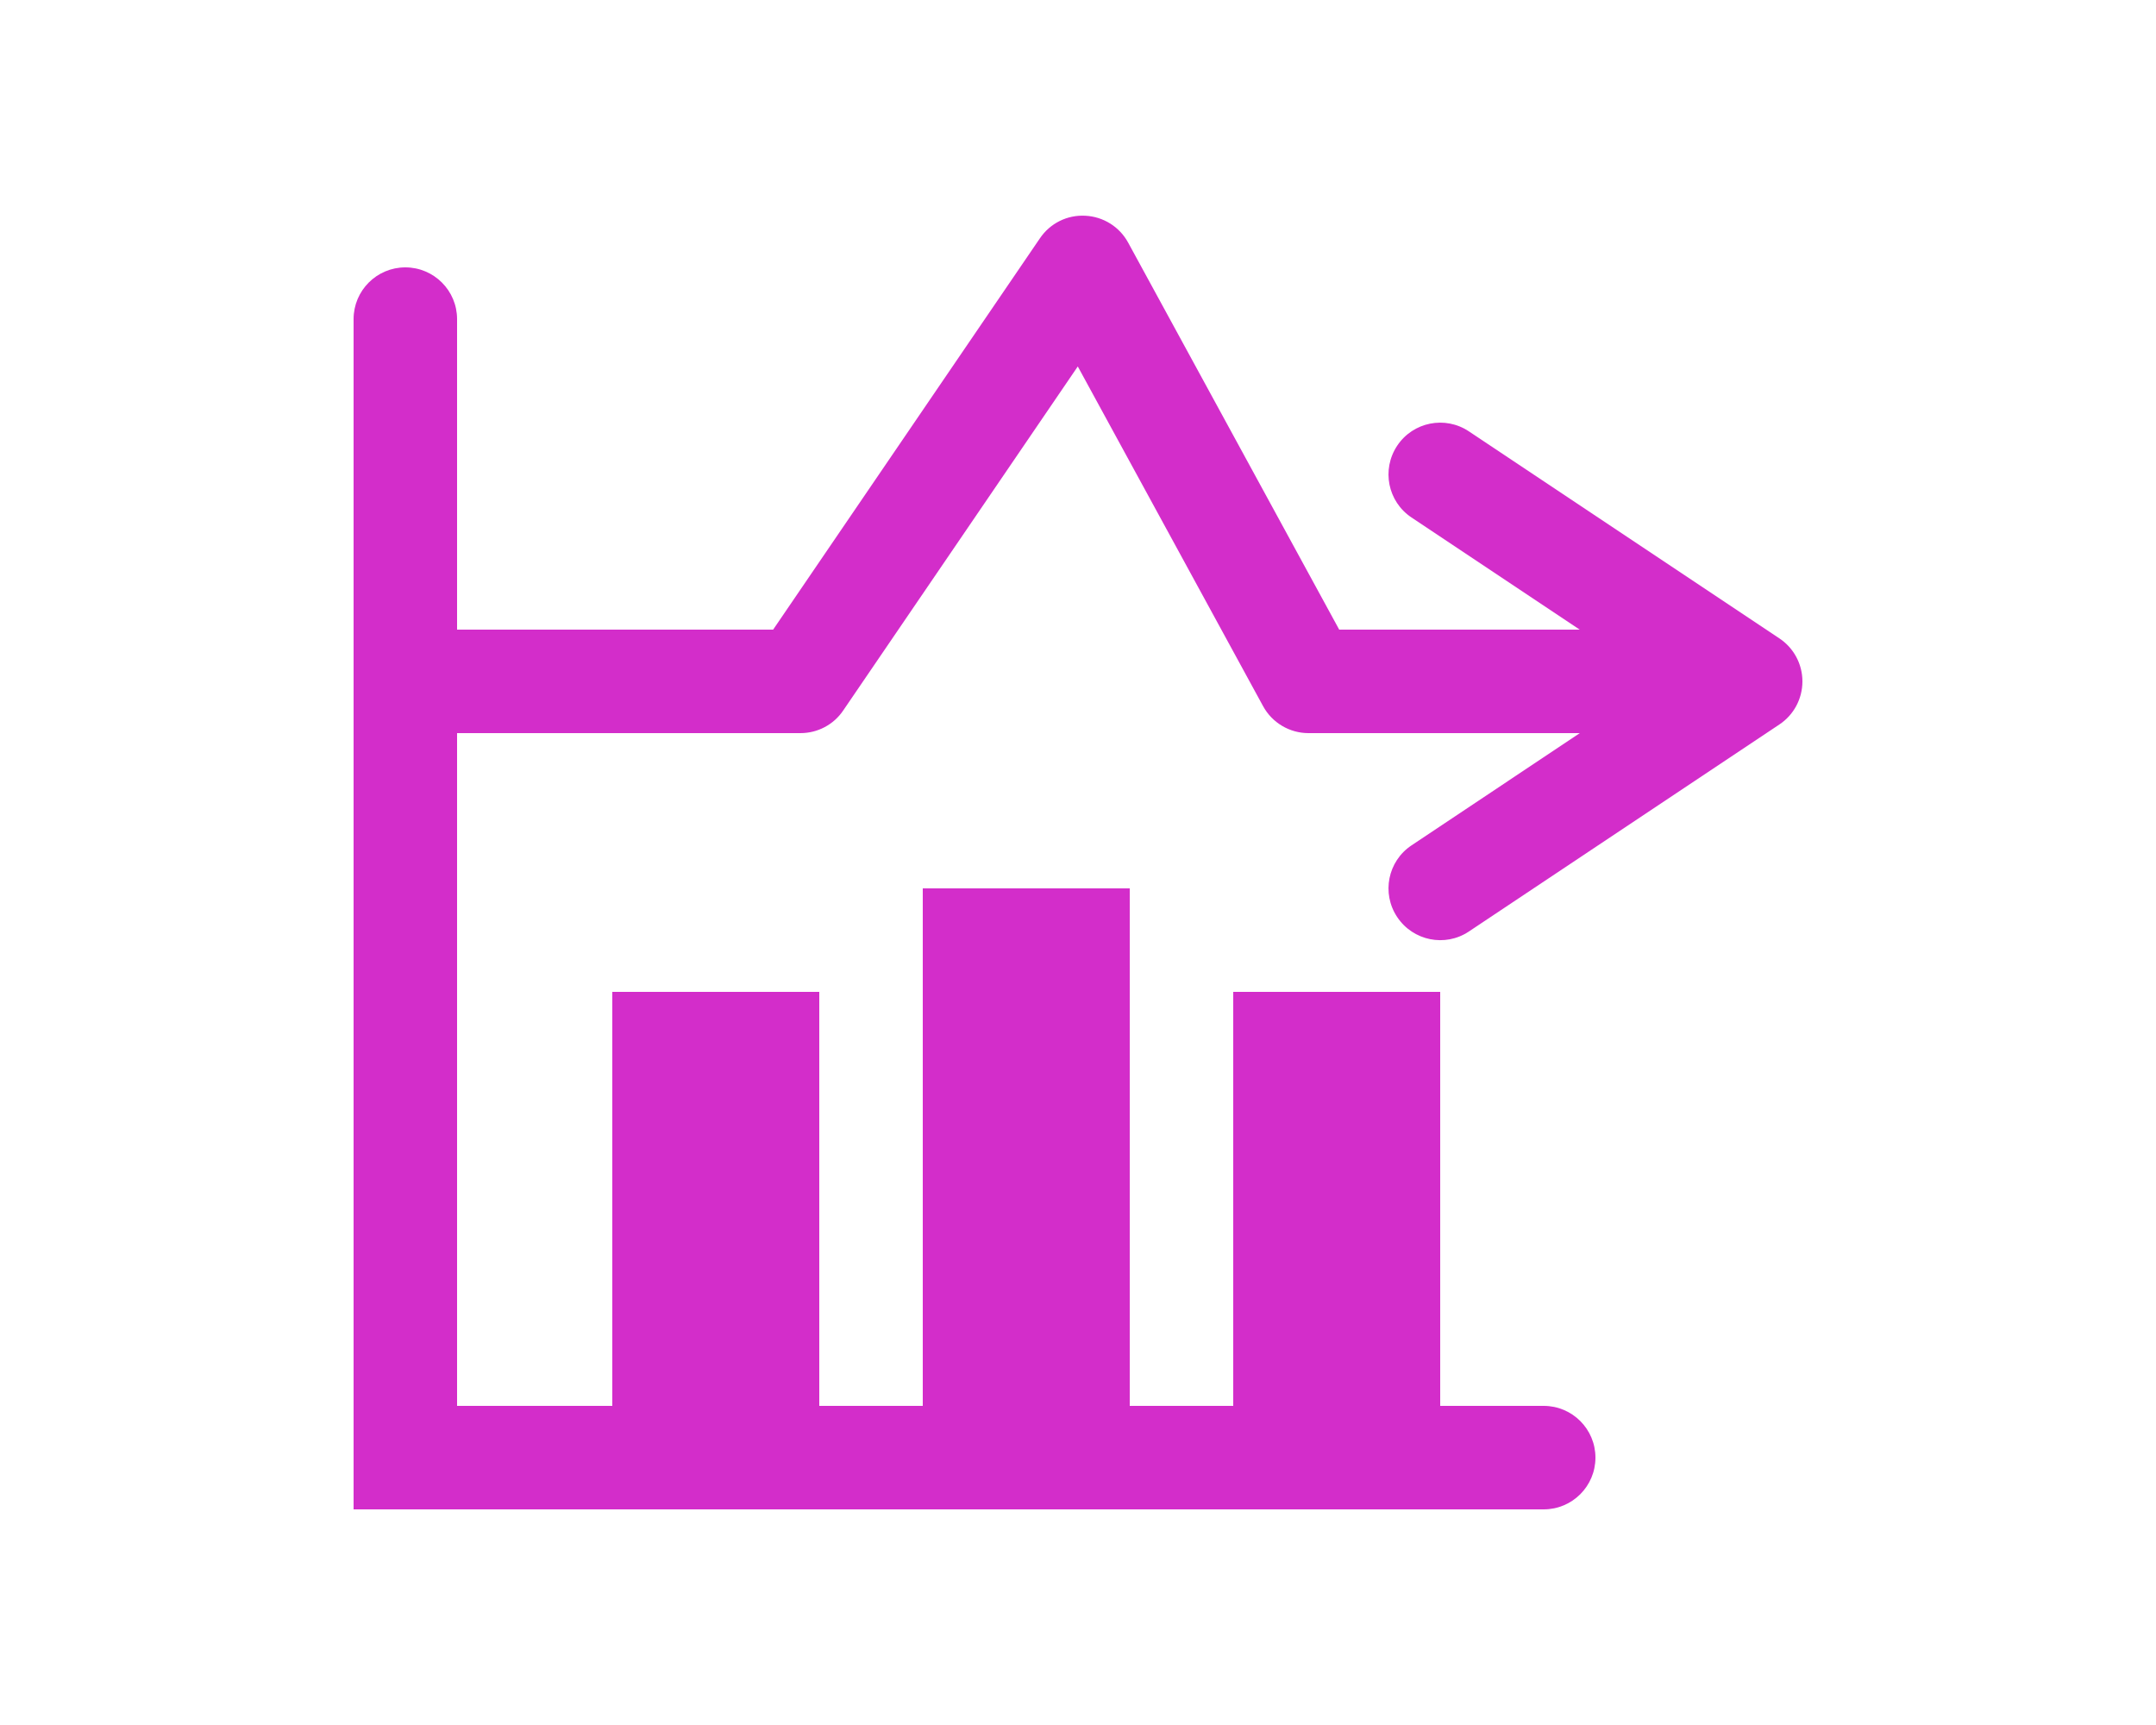 <svg width="20" height="16" viewBox="0 0 20 16" fill="none" xmlns="http://www.w3.org/2000/svg">
<path fill-rule="evenodd" clip-rule="evenodd" d="M10.067 2.001C10.234 2.009 10.385 2.103 10.465 2.25L12.423 5.84H14.654L13.094 4.8C12.873 4.653 12.814 4.355 12.961 4.134C13.108 3.913 13.406 3.854 13.626 4.001L16.506 5.921C16.64 6.01 16.72 6.16 16.72 6.32C16.72 6.481 16.64 6.631 16.506 6.72L13.626 8.64C13.406 8.787 13.108 8.727 12.961 8.506C12.814 8.286 12.873 7.988 13.094 7.841L14.655 6.8H12.138C11.963 6.8 11.801 6.704 11.717 6.55L9.998 3.399L7.822 6.59C7.733 6.722 7.584 6.8 7.425 6.8H4.24V13.04H5.68V9.2H7.6V13.04H8.56V8.24H10.48V13.04H11.44V9.2H13.36V13.04H14.32C14.585 13.04 14.8 13.255 14.8 13.52C14.8 13.785 14.585 14 14.32 14H3.28V2.96C3.28 2.695 3.495 2.48 3.76 2.48C4.025 2.48 4.24 2.695 4.24 2.96V5.84H7.172L9.647 2.21C9.741 2.071 9.9 1.992 10.067 2.001Z" fill="#D32DCA"/>
</svg>

